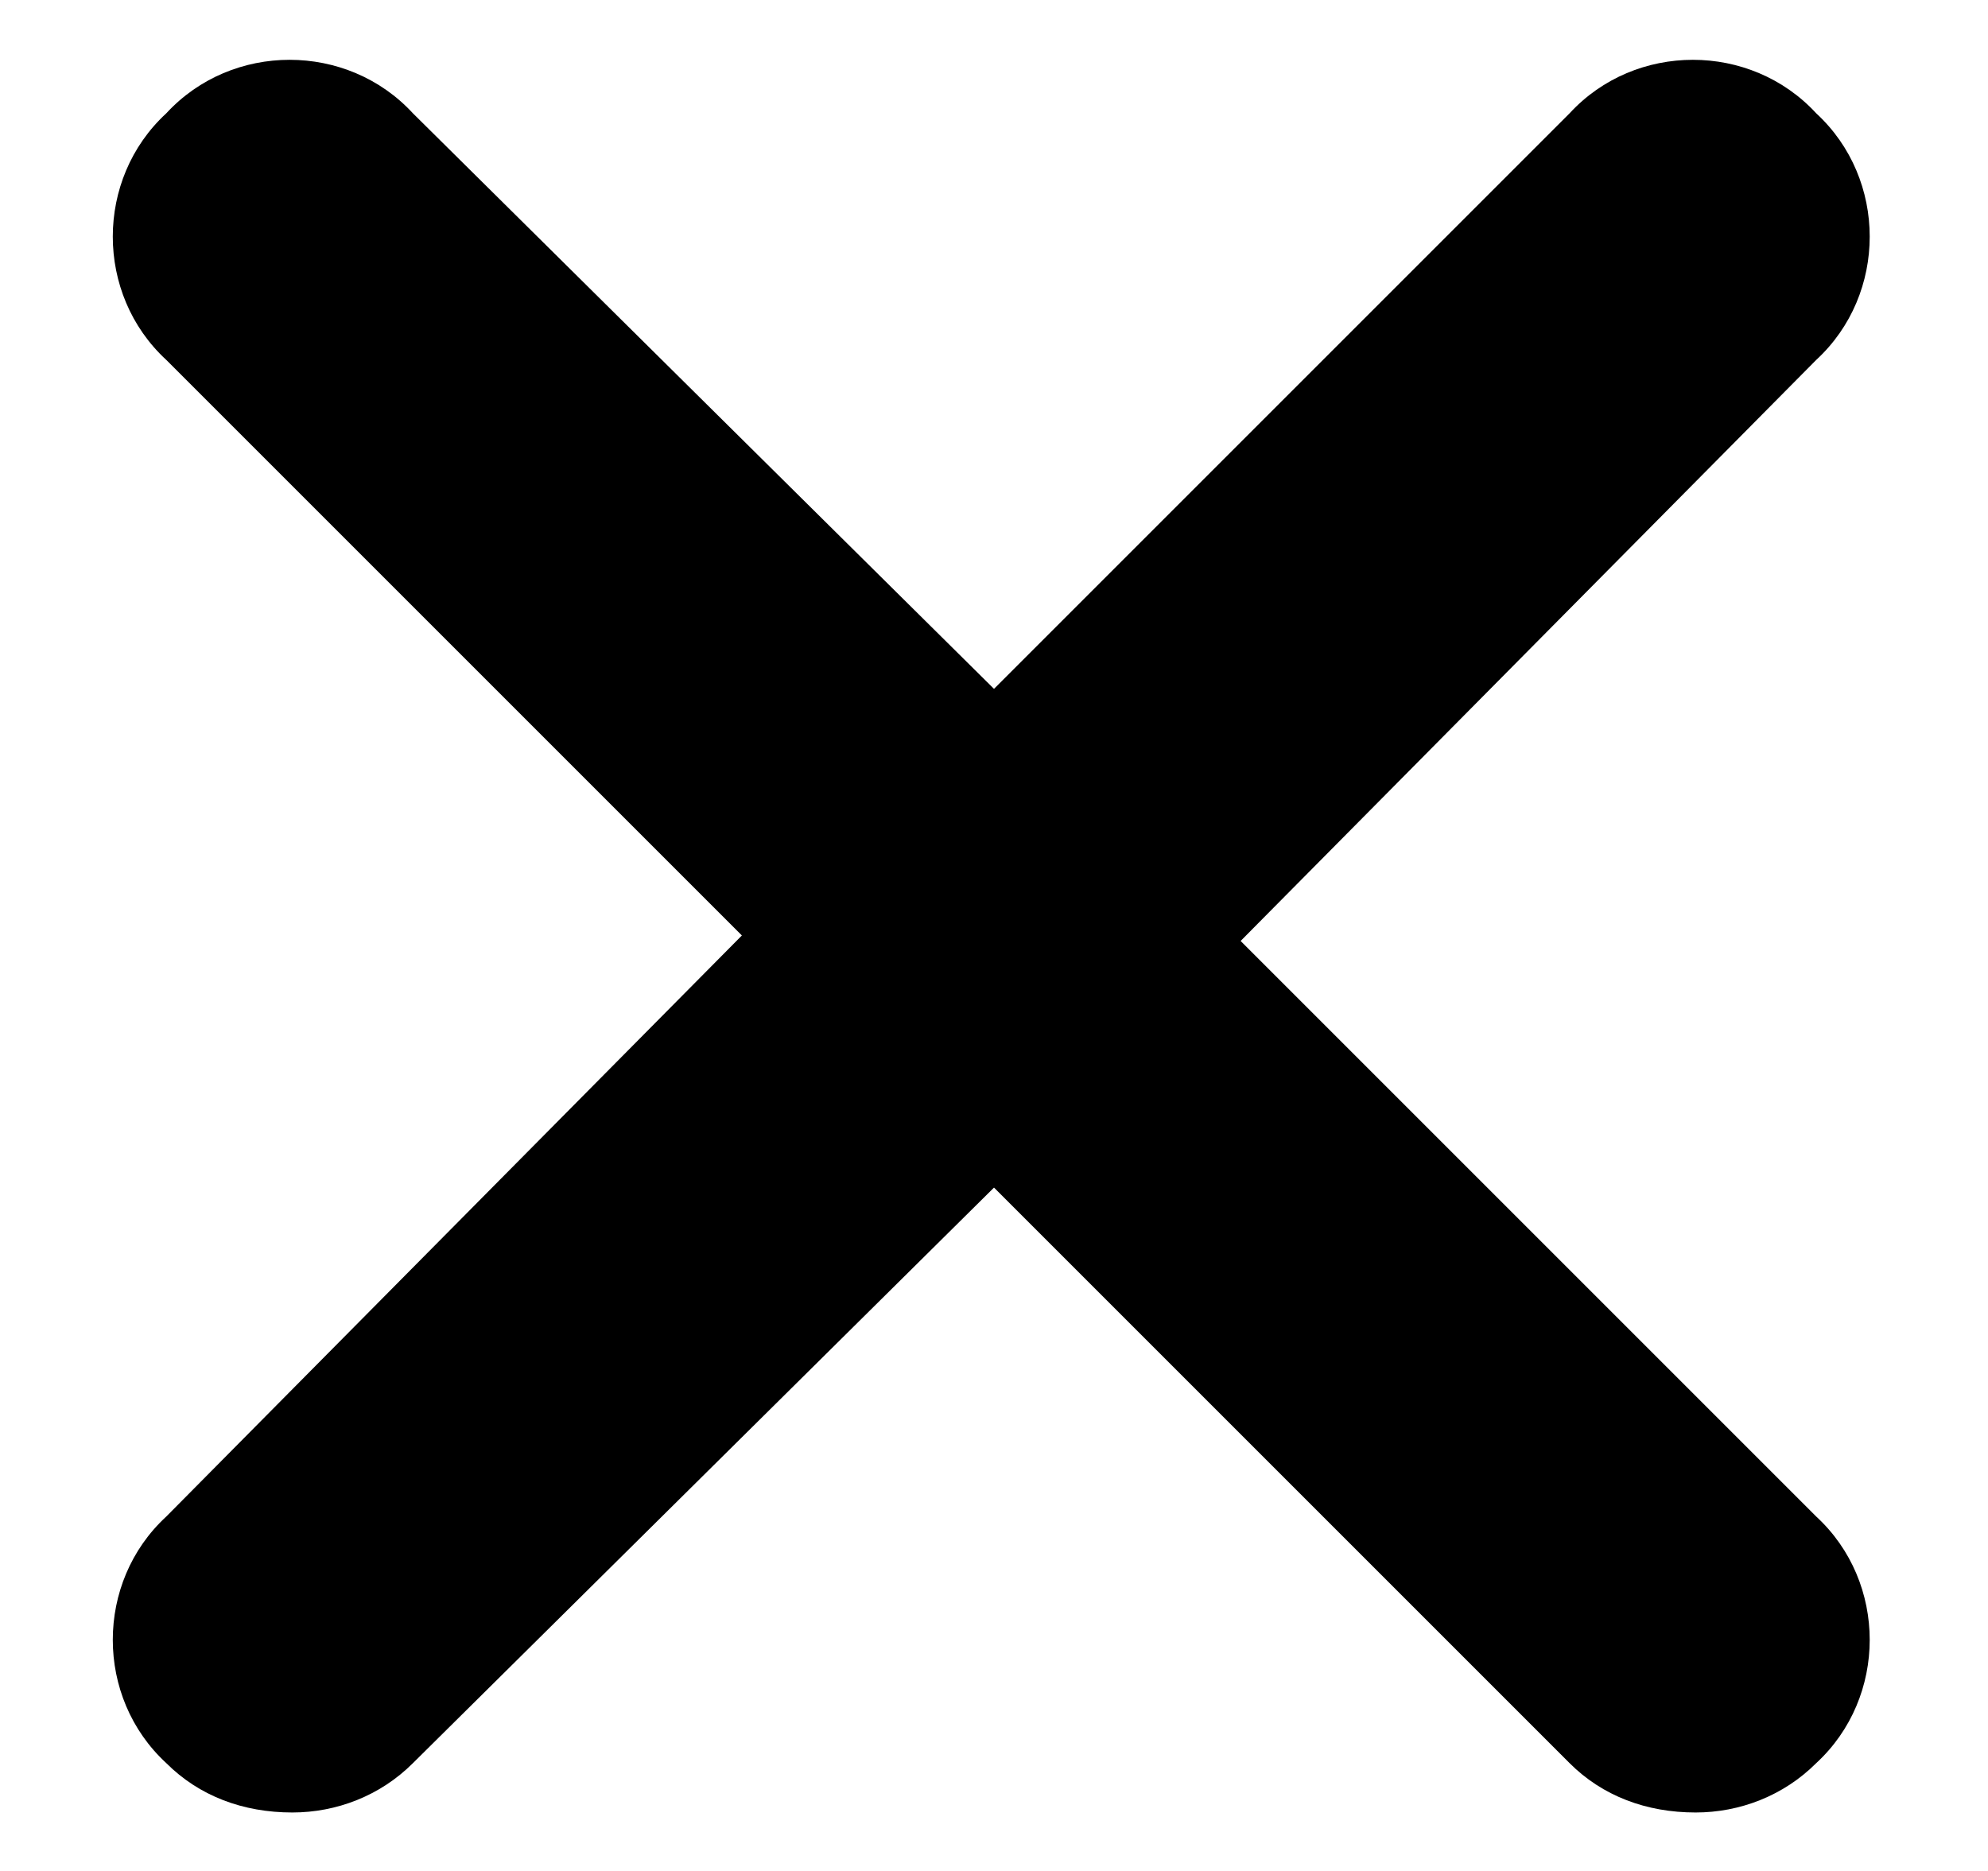 <svg width="17" height="16" viewBox="0 0 17 16" fill="none" xmlns="http://www.w3.org/2000/svg">
<path d="M15.531 12.969C16.141 13.531 16.141 14.516 15.531 15.078C15.25 15.359 14.875 15.5 14.5 15.5C14.078 15.5 13.703 15.359 13.422 15.078L8.5 10.156L3.531 15.078C3.25 15.359 2.875 15.5 2.5 15.5C2.078 15.5 1.703 15.359 1.422 15.078C0.812 14.516 0.812 13.531 1.422 12.969L6.344 8L1.422 3.078C0.812 2.516 0.812 1.531 1.422 0.969C1.984 0.359 2.969 0.359 3.531 0.969L8.5 5.891L13.422 0.969C13.984 0.359 14.969 0.359 15.531 0.969C16.141 1.531 16.141 2.516 15.531 3.078L10.609 8.047L15.531 12.969Z" fill="black"/>
</svg>
